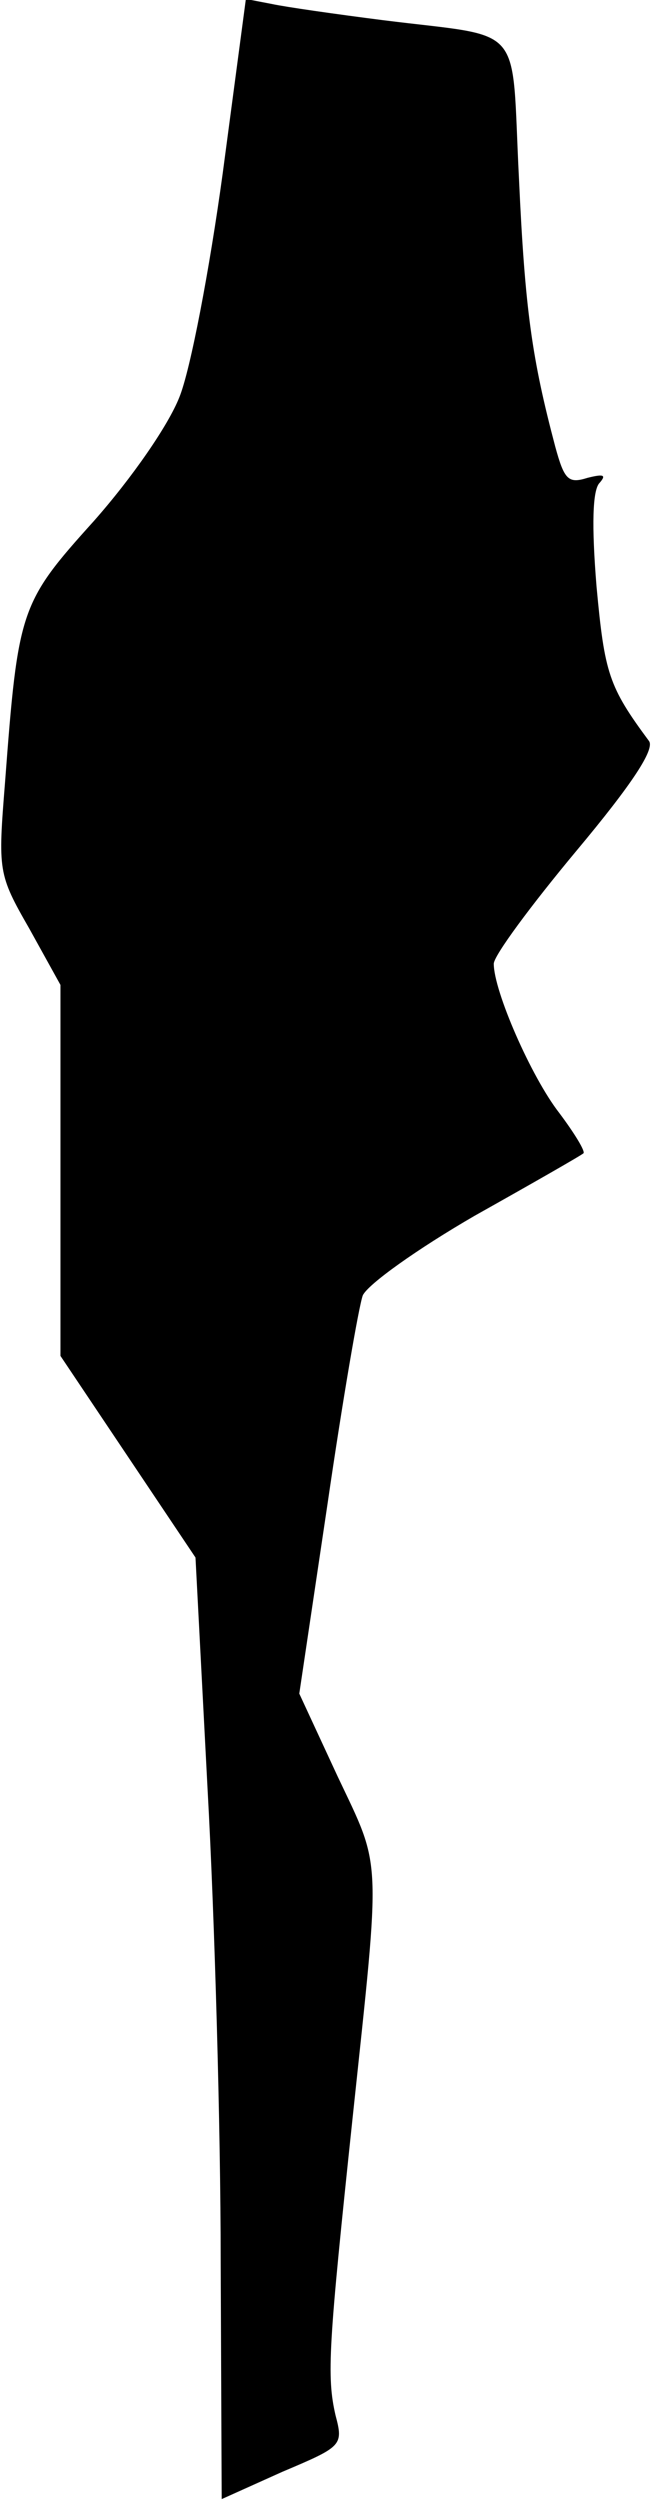 <?xml version="1.0" standalone="no"?>
<!DOCTYPE svg PUBLIC "-//W3C//DTD SVG 20010904//EN"
 "http://www.w3.org/TR/2001/REC-SVG-20010904/DTD/svg10.dtd">
<svg version="1.0" xmlns="http://www.w3.org/2000/svg"
 width="65pt" height="248pt" viewBox="0 0 65 248"
 preserveAspectRatio="xMidYMid meet">
<g transform="translate(0,248) scale(0.1,-0.1)"
fill="#000000" stroke="none">
<path fill="#000000" stroke="none" d="M221 2308 c-13 -95 -32 -195 -43 -222
-11 -28 -47 -80 -85 -123 -73 -81 -75 -87 -88 -259 -7 -88 -7 -91 24 -145 l31
-56 0 -184 0 -184 67 -100 67 -100 12 -230 c7 -126 13 -337 13 -467 l1 -237
60 27 c59 25 61 26 53 56 -9 39 -7 69 17 296 28 264 29 245 -15 338 l-38 82
28 188 c15 103 31 196 35 207 5 11 54 46 111 79 57 32 106 60 108 62 2 2 -9
20 -24 40 -28 36 -65 121 -65 148 0 8 37 58 82 112 56 67 78 101 72 109 -40
54 -44 67 -52 153 -5 61 -4 96 3 103 7 8 4 9 -12 5 -19 -6 -23 -2 -32 31 -23
87 -30 135 -36 266 -8 157 8 139 -135 157 -47 6 -96 13 -110 16 l-26 5 -23
-173z"/>
</g>
</svg>
